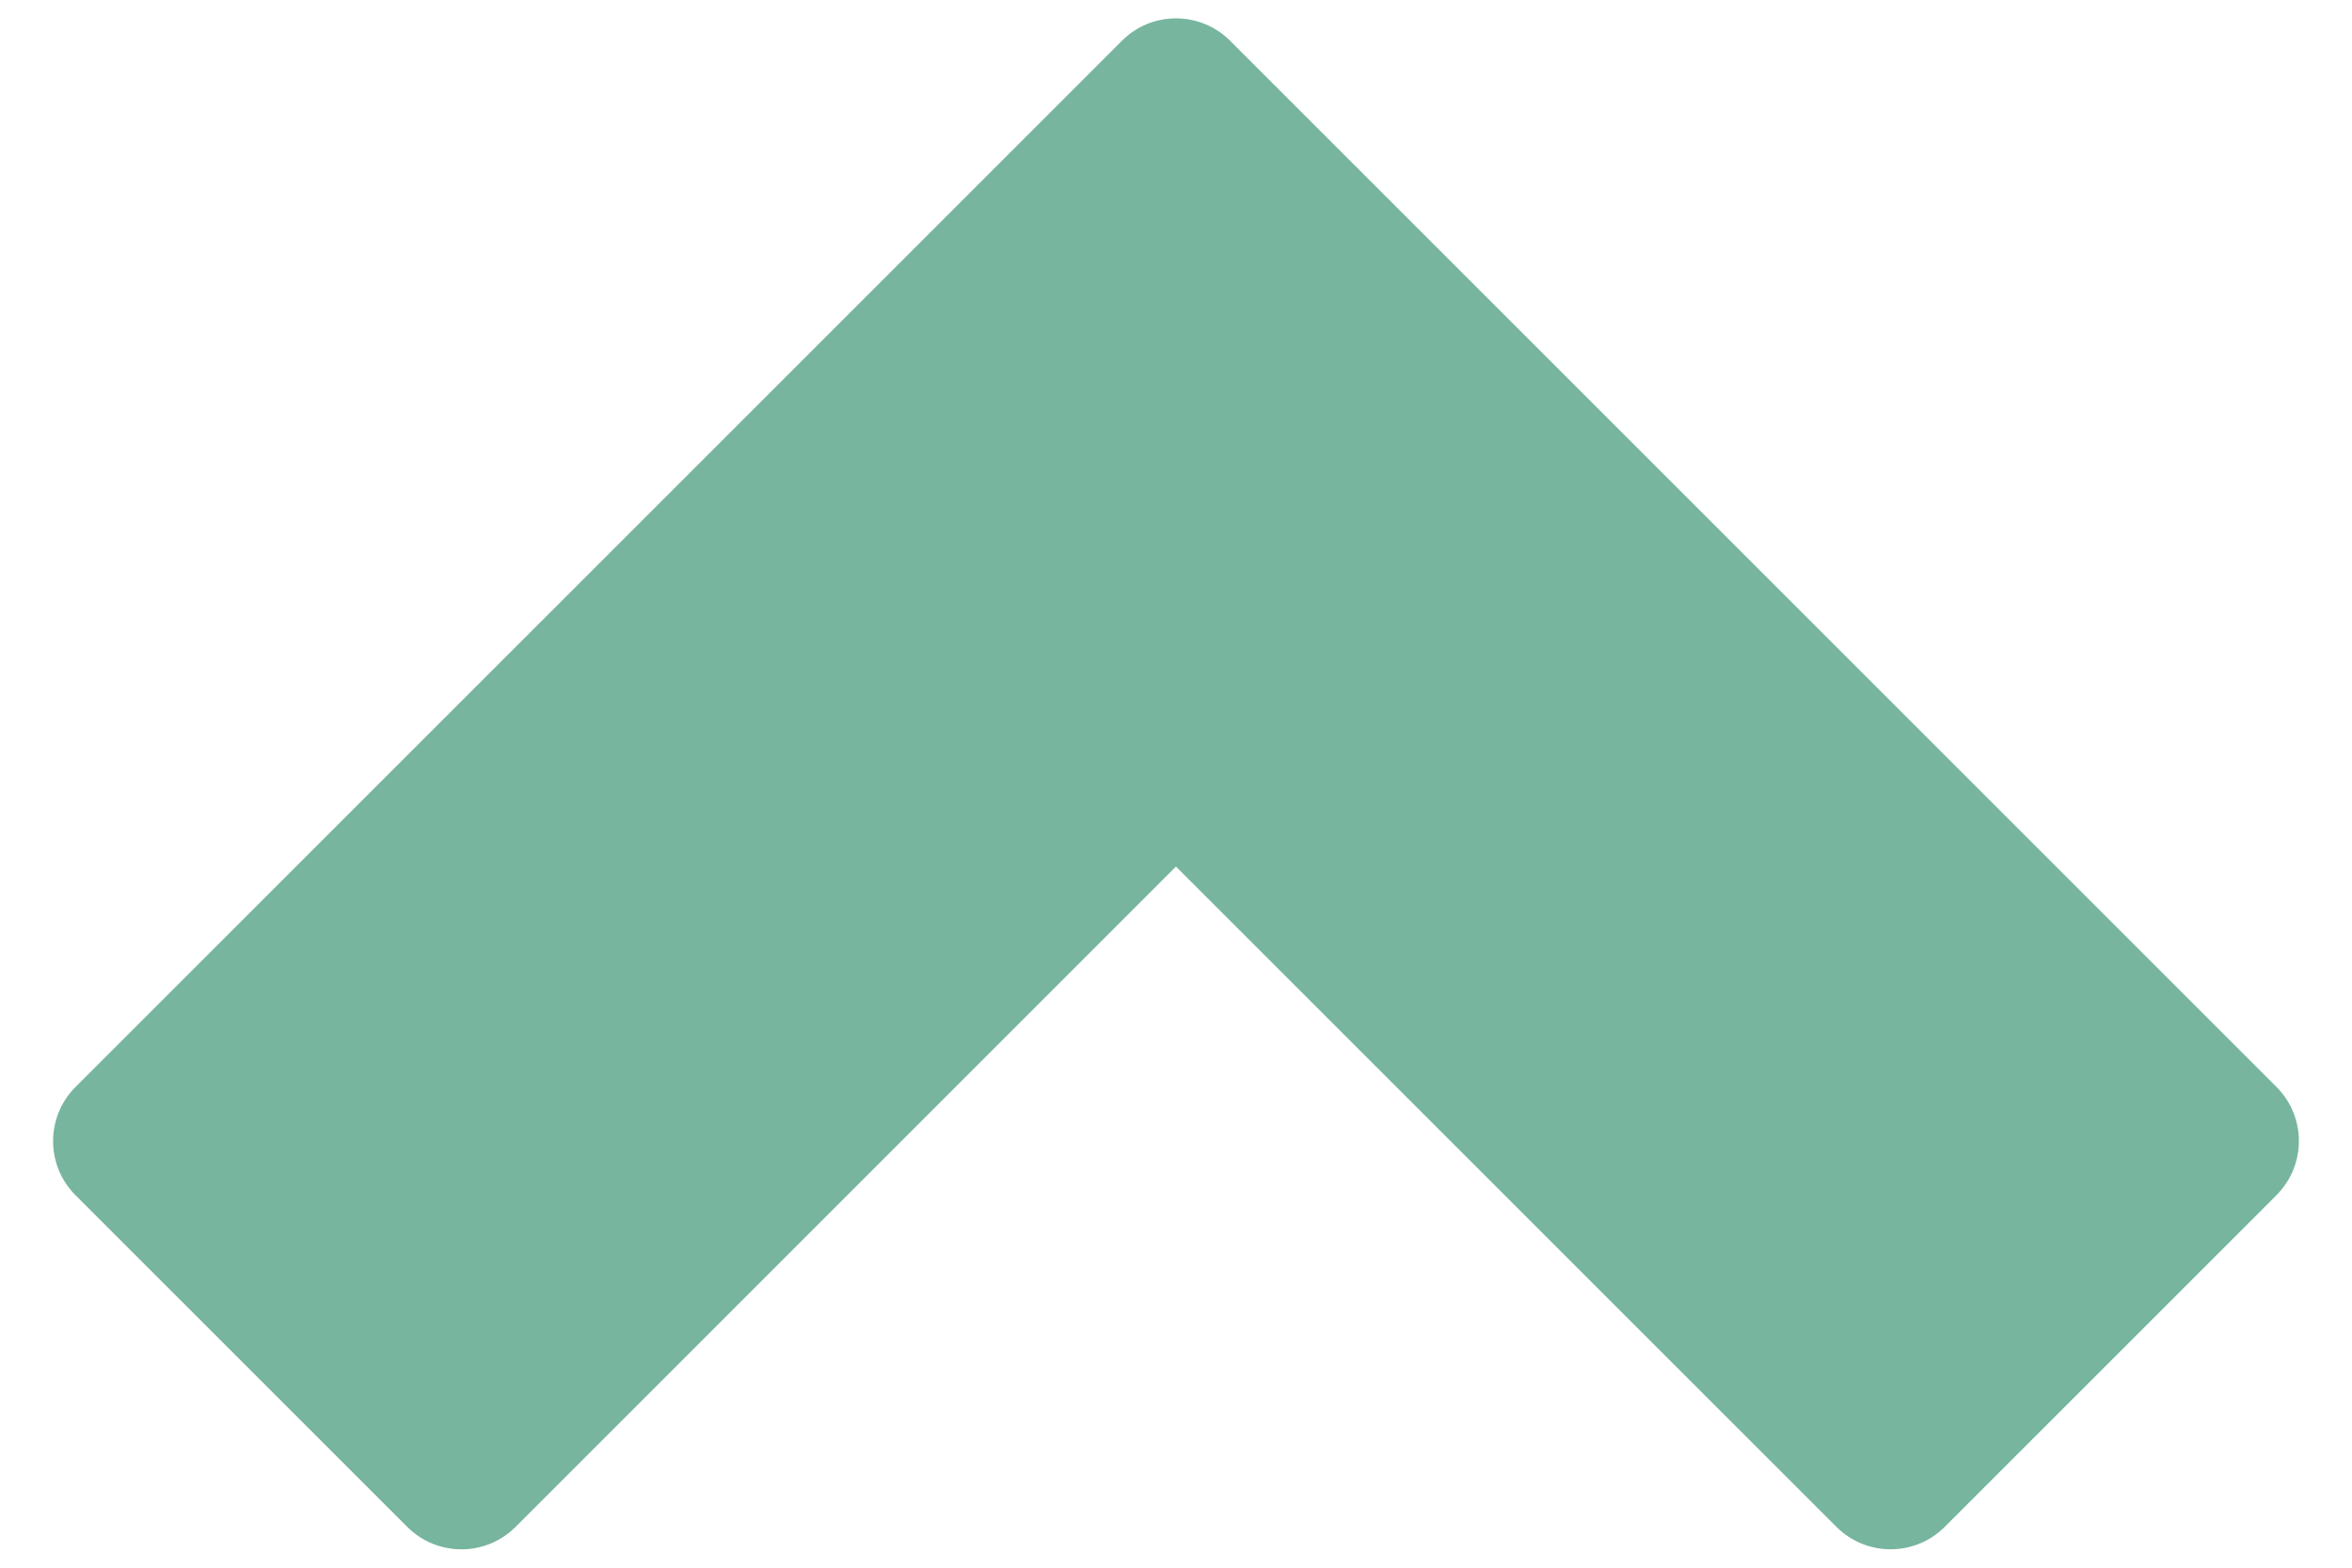 <svg xmlns="http://www.w3.org/2000/svg" width="15" height="10" viewBox="2.001 9 46 32" xml:space="preserve">
  <path fill="#77B59E" d="M47.459 33.396c.611-.611.611-1.6 0-2.21L26.105 9.832C25.8 9.527 25.4 9.375 25 9.375s-.8.152-1.104.459L2.542 31.188c-.61.61-.61 1.6 0 2.209l6.771 6.771c.61.61 1.599.61 2.209 0L25 26.688l13.479 13.479c.611.61 1.6.61 2.21 0l6.771-6.771z"/>
</svg>
